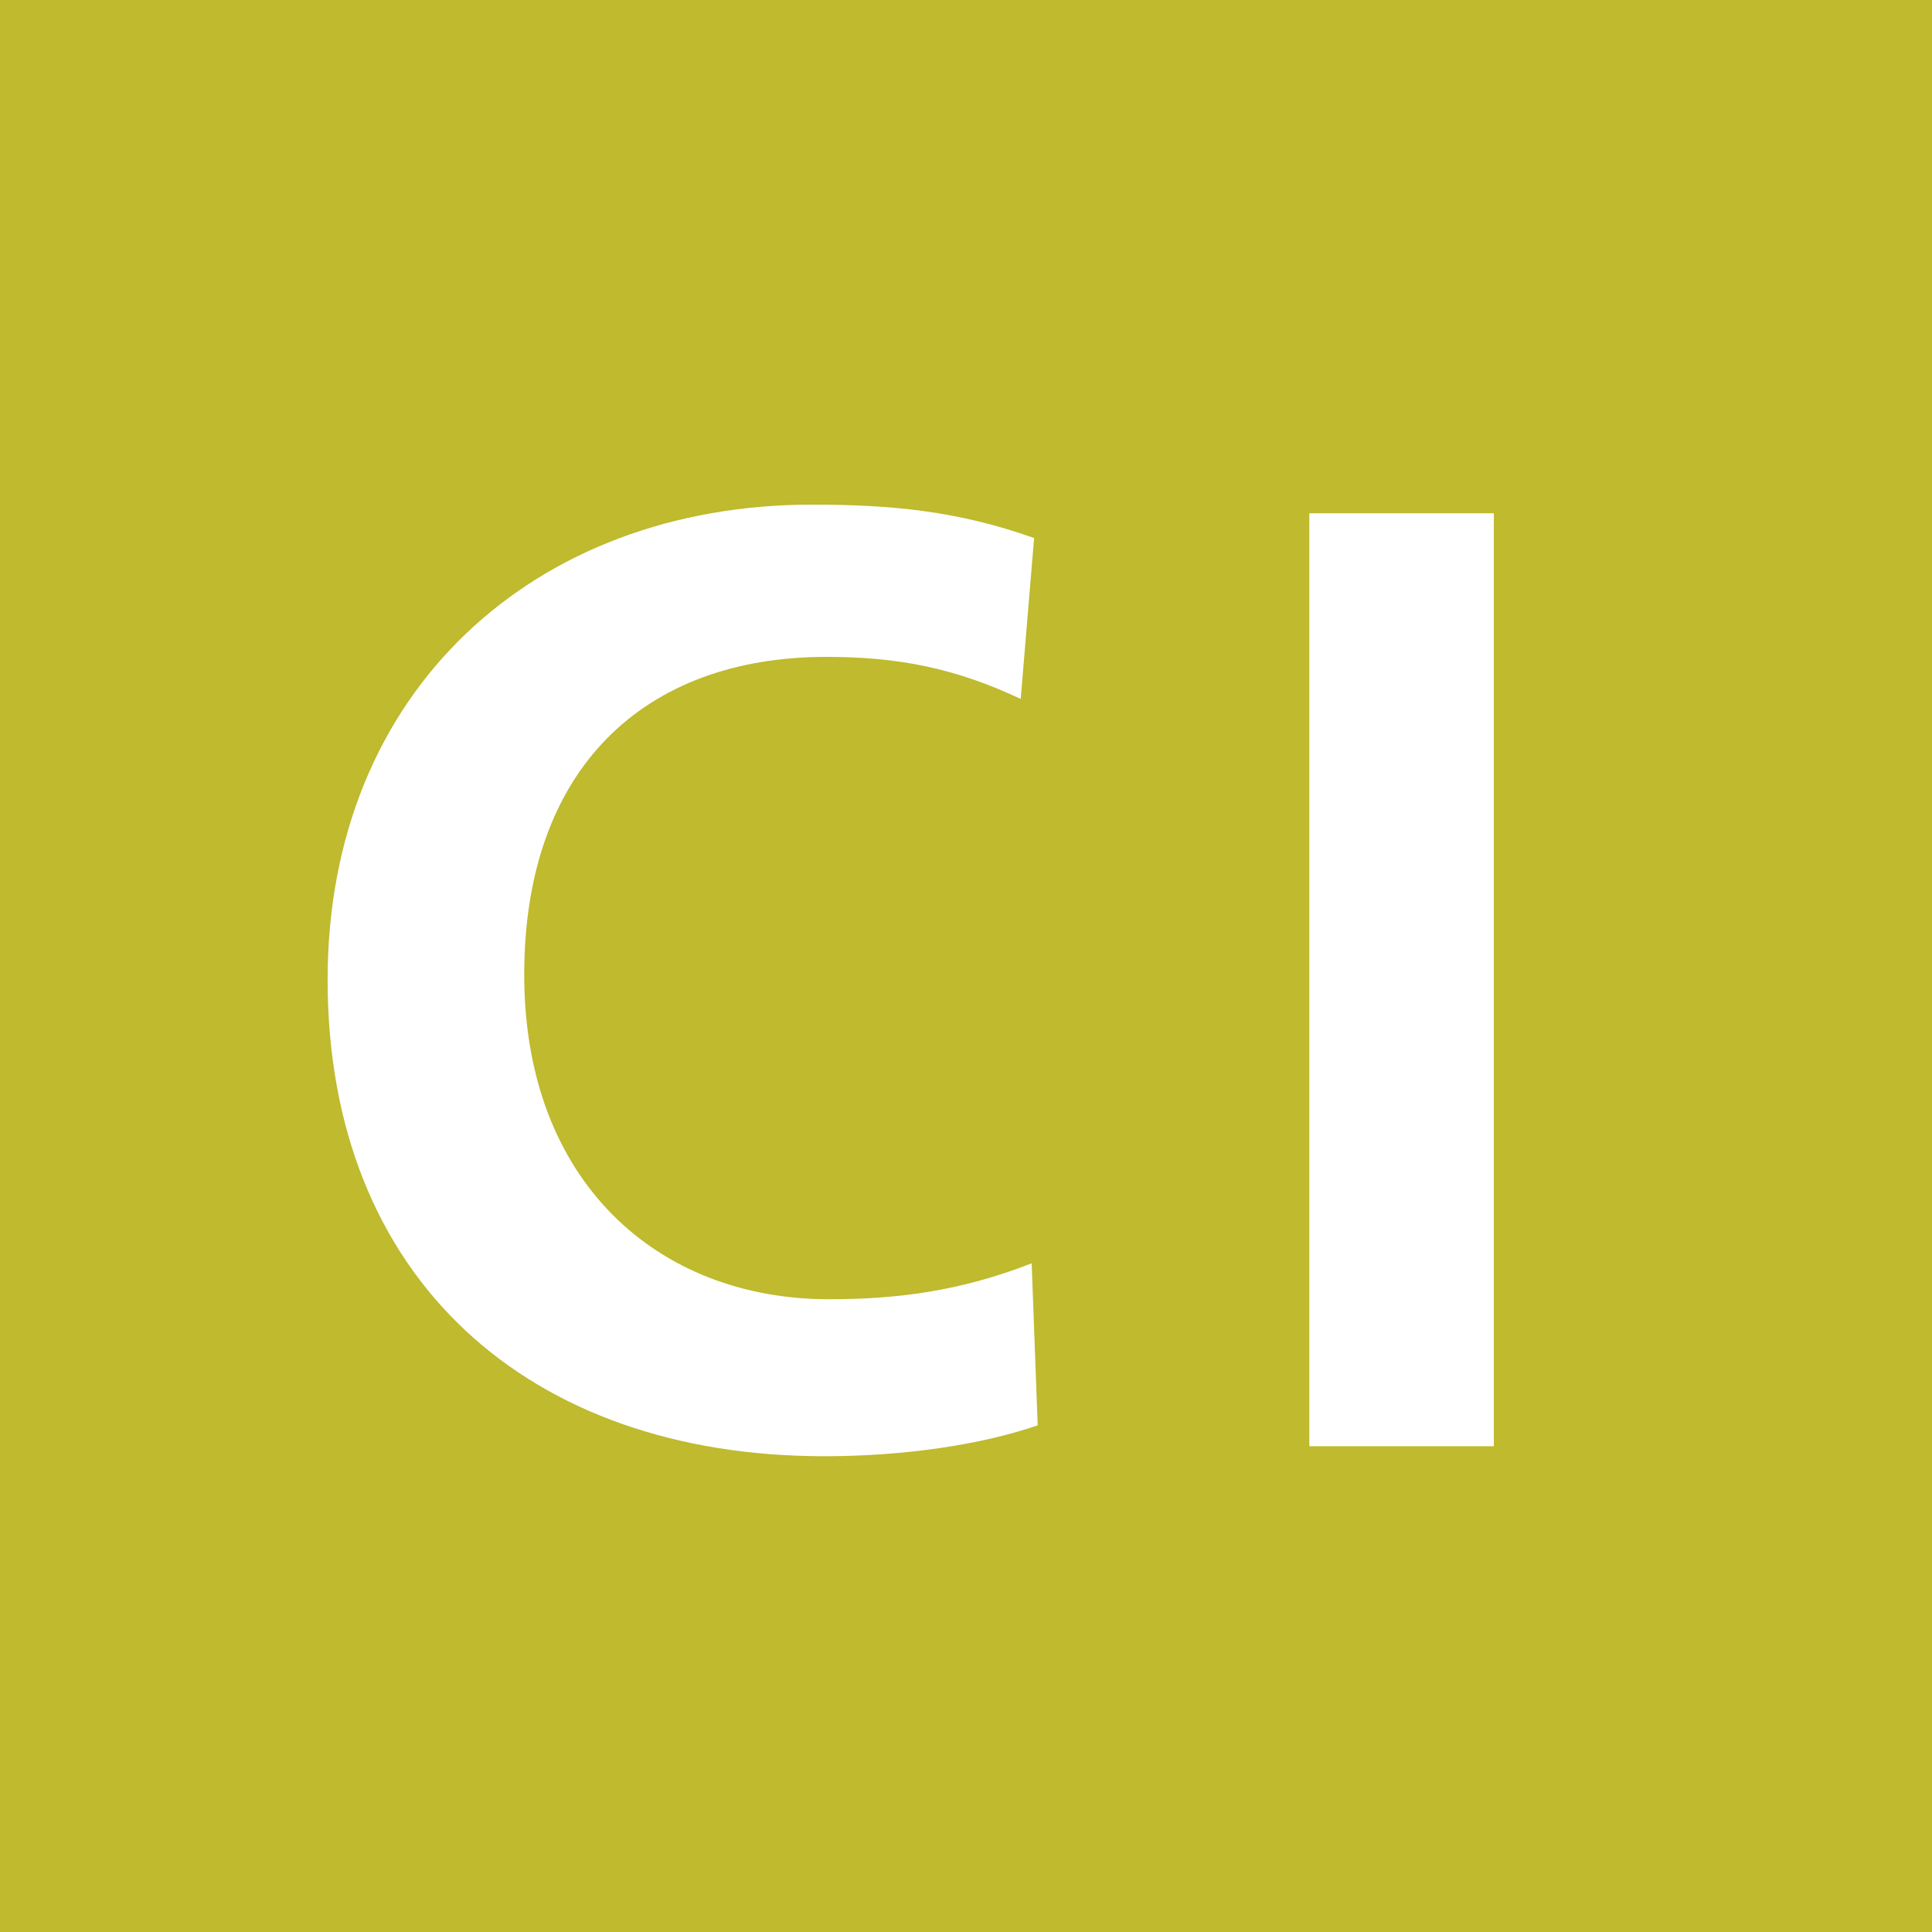 <svg xmlns="http://www.w3.org/2000/svg" xml:space="preserve" width="75" height="75"><g stroke-width="2.236"><path fill="#bfba2e" d="M75 75H0V0h75z"/><path fill="#fff" d="M31.985 56.53c-11.446 0-19.267-6.871-19.267-18.496 0-11.237 8.055-18.444 18.8-18.444 3.063 0 5.65.238 8.626 1.297l-.52 6.245c-2.552-1.2-4.767-1.632-7.544-1.632-7.068 0-11.73 4.322-11.73 12.34 0 8.026 5.181 12.596 11.826 12.596 2.596 0 5.044-.292 7.873-1.394l.234 6.289c-2.224.767-5.234 1.2-8.297 1.2M50.828 19.925h7.163v36.217h-7.163z"/></g></svg>